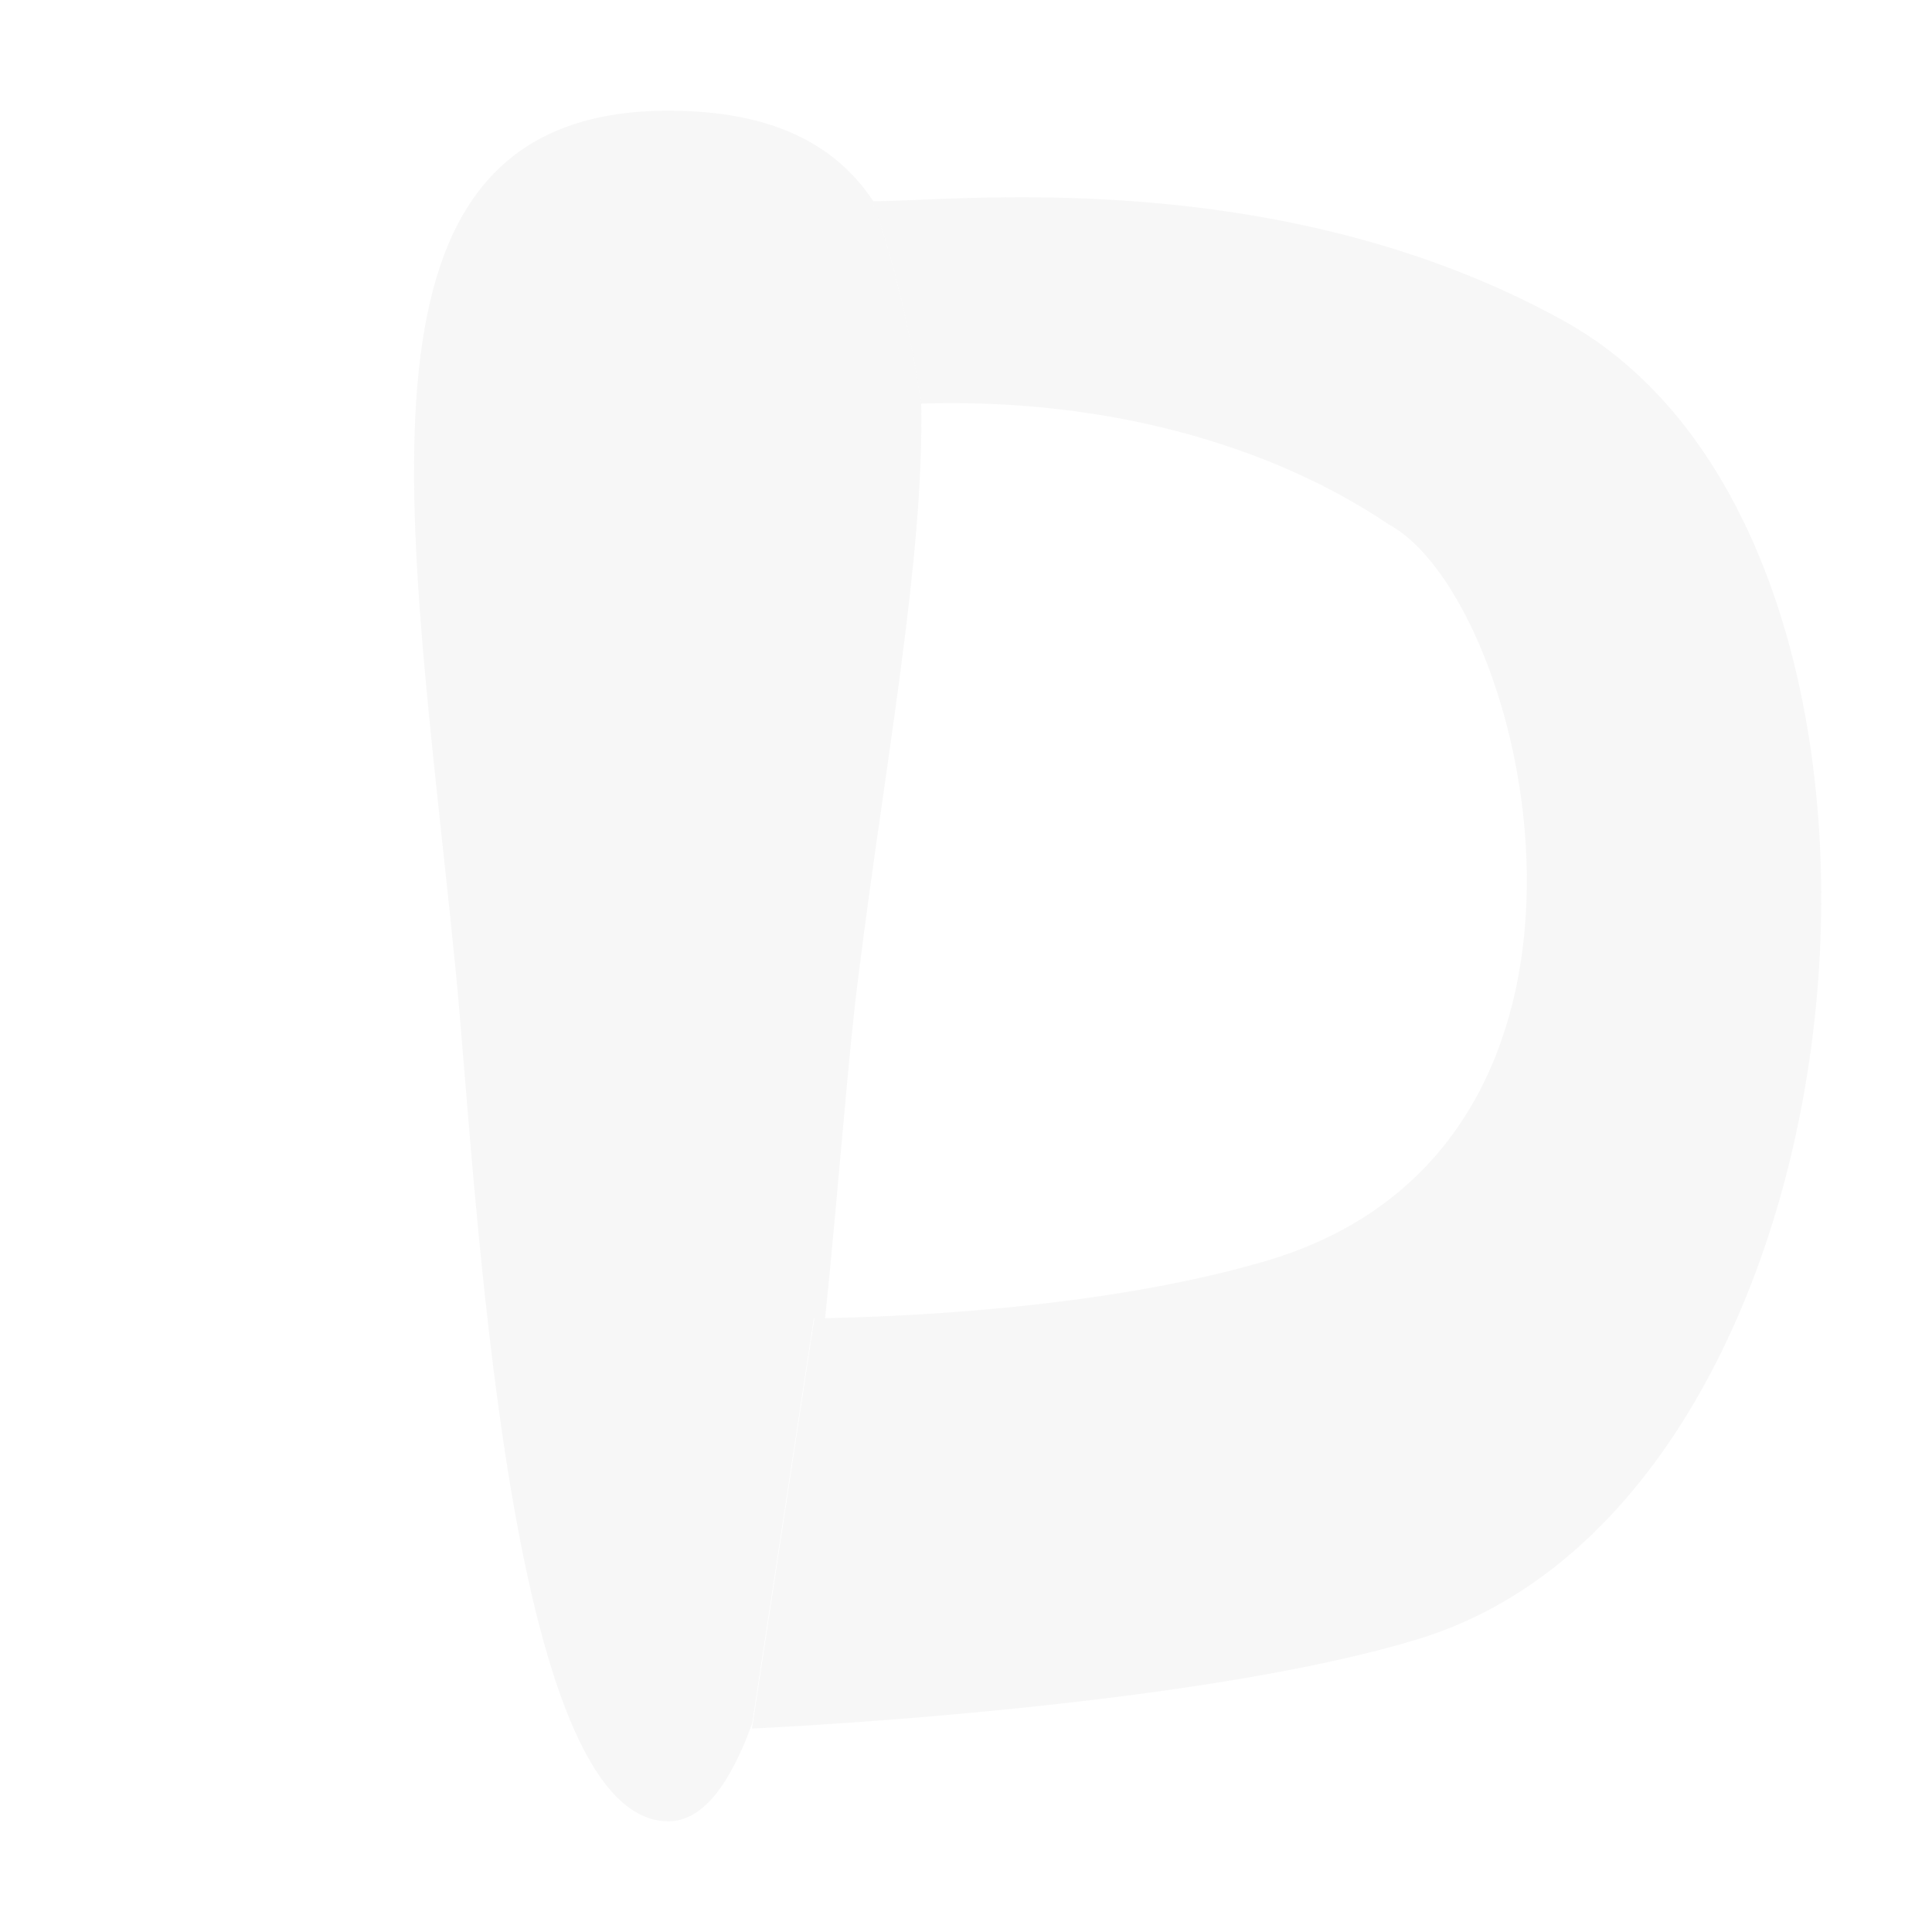 <svg xmlns="http://www.w3.org/2000/svg" viewBox="0 0 192 192"><defs><style>.cls-1{fill:none}</style></defs><path class="cls-1" d="M0 0h192v192H0z" id="图层_2" data-name="图层 2"/><g id="图层_1" data-name="图层 1"><path class="cls-1" d="M85.26 96.9c-1 8-1.94 20.8-3.31 34 5-.06 26.55-.58 43.68-5.54C164.84 114.06 152 59.63 138 52.15c-11.87-8-28.27-12.61-46.45-12a.43.43 0 0 0 0-.11c.31 15.33-3.55 35.45-6.29 56.86Z" transform="translate(0 .07)"/><path fill="rgba(120,120,120,0.06)" d="M82 131c1.37-13.25 2.28-26.06 3.31-34 2.69-21.51 6.55-41.63 6.24-57-2.18-13.8-4.92-20-4.92-20h.16c-3.79-5.72-10.17-9-20.36-9-33.54 0-25.59 40.51-21.15 85.39 2.06 20.89 4.9 84.61 21.15 84.61 3.44 0 6.15-3.75 8.32-9.72L80.88 131H82Z"/><path fill="rgba(120,120,120,0.06)" d="M155.43 31.9C127.16 16.25 95.21 20 86.79 20h-.16s2.74 6.15 4.92 20a.43.43 0 0 1 0 .11c18.18-.56 34.58 4 46.45 12 13.93 7.48 26.82 61.91-12.39 73.26-17.11 5-38.61 5.52-43.61 5.63h-1.07l-6.13 40.33-.07.45s43.79-1.93 66.56-9C187 148.37 195.28 54 155.43 31.9Z"/></g></svg>